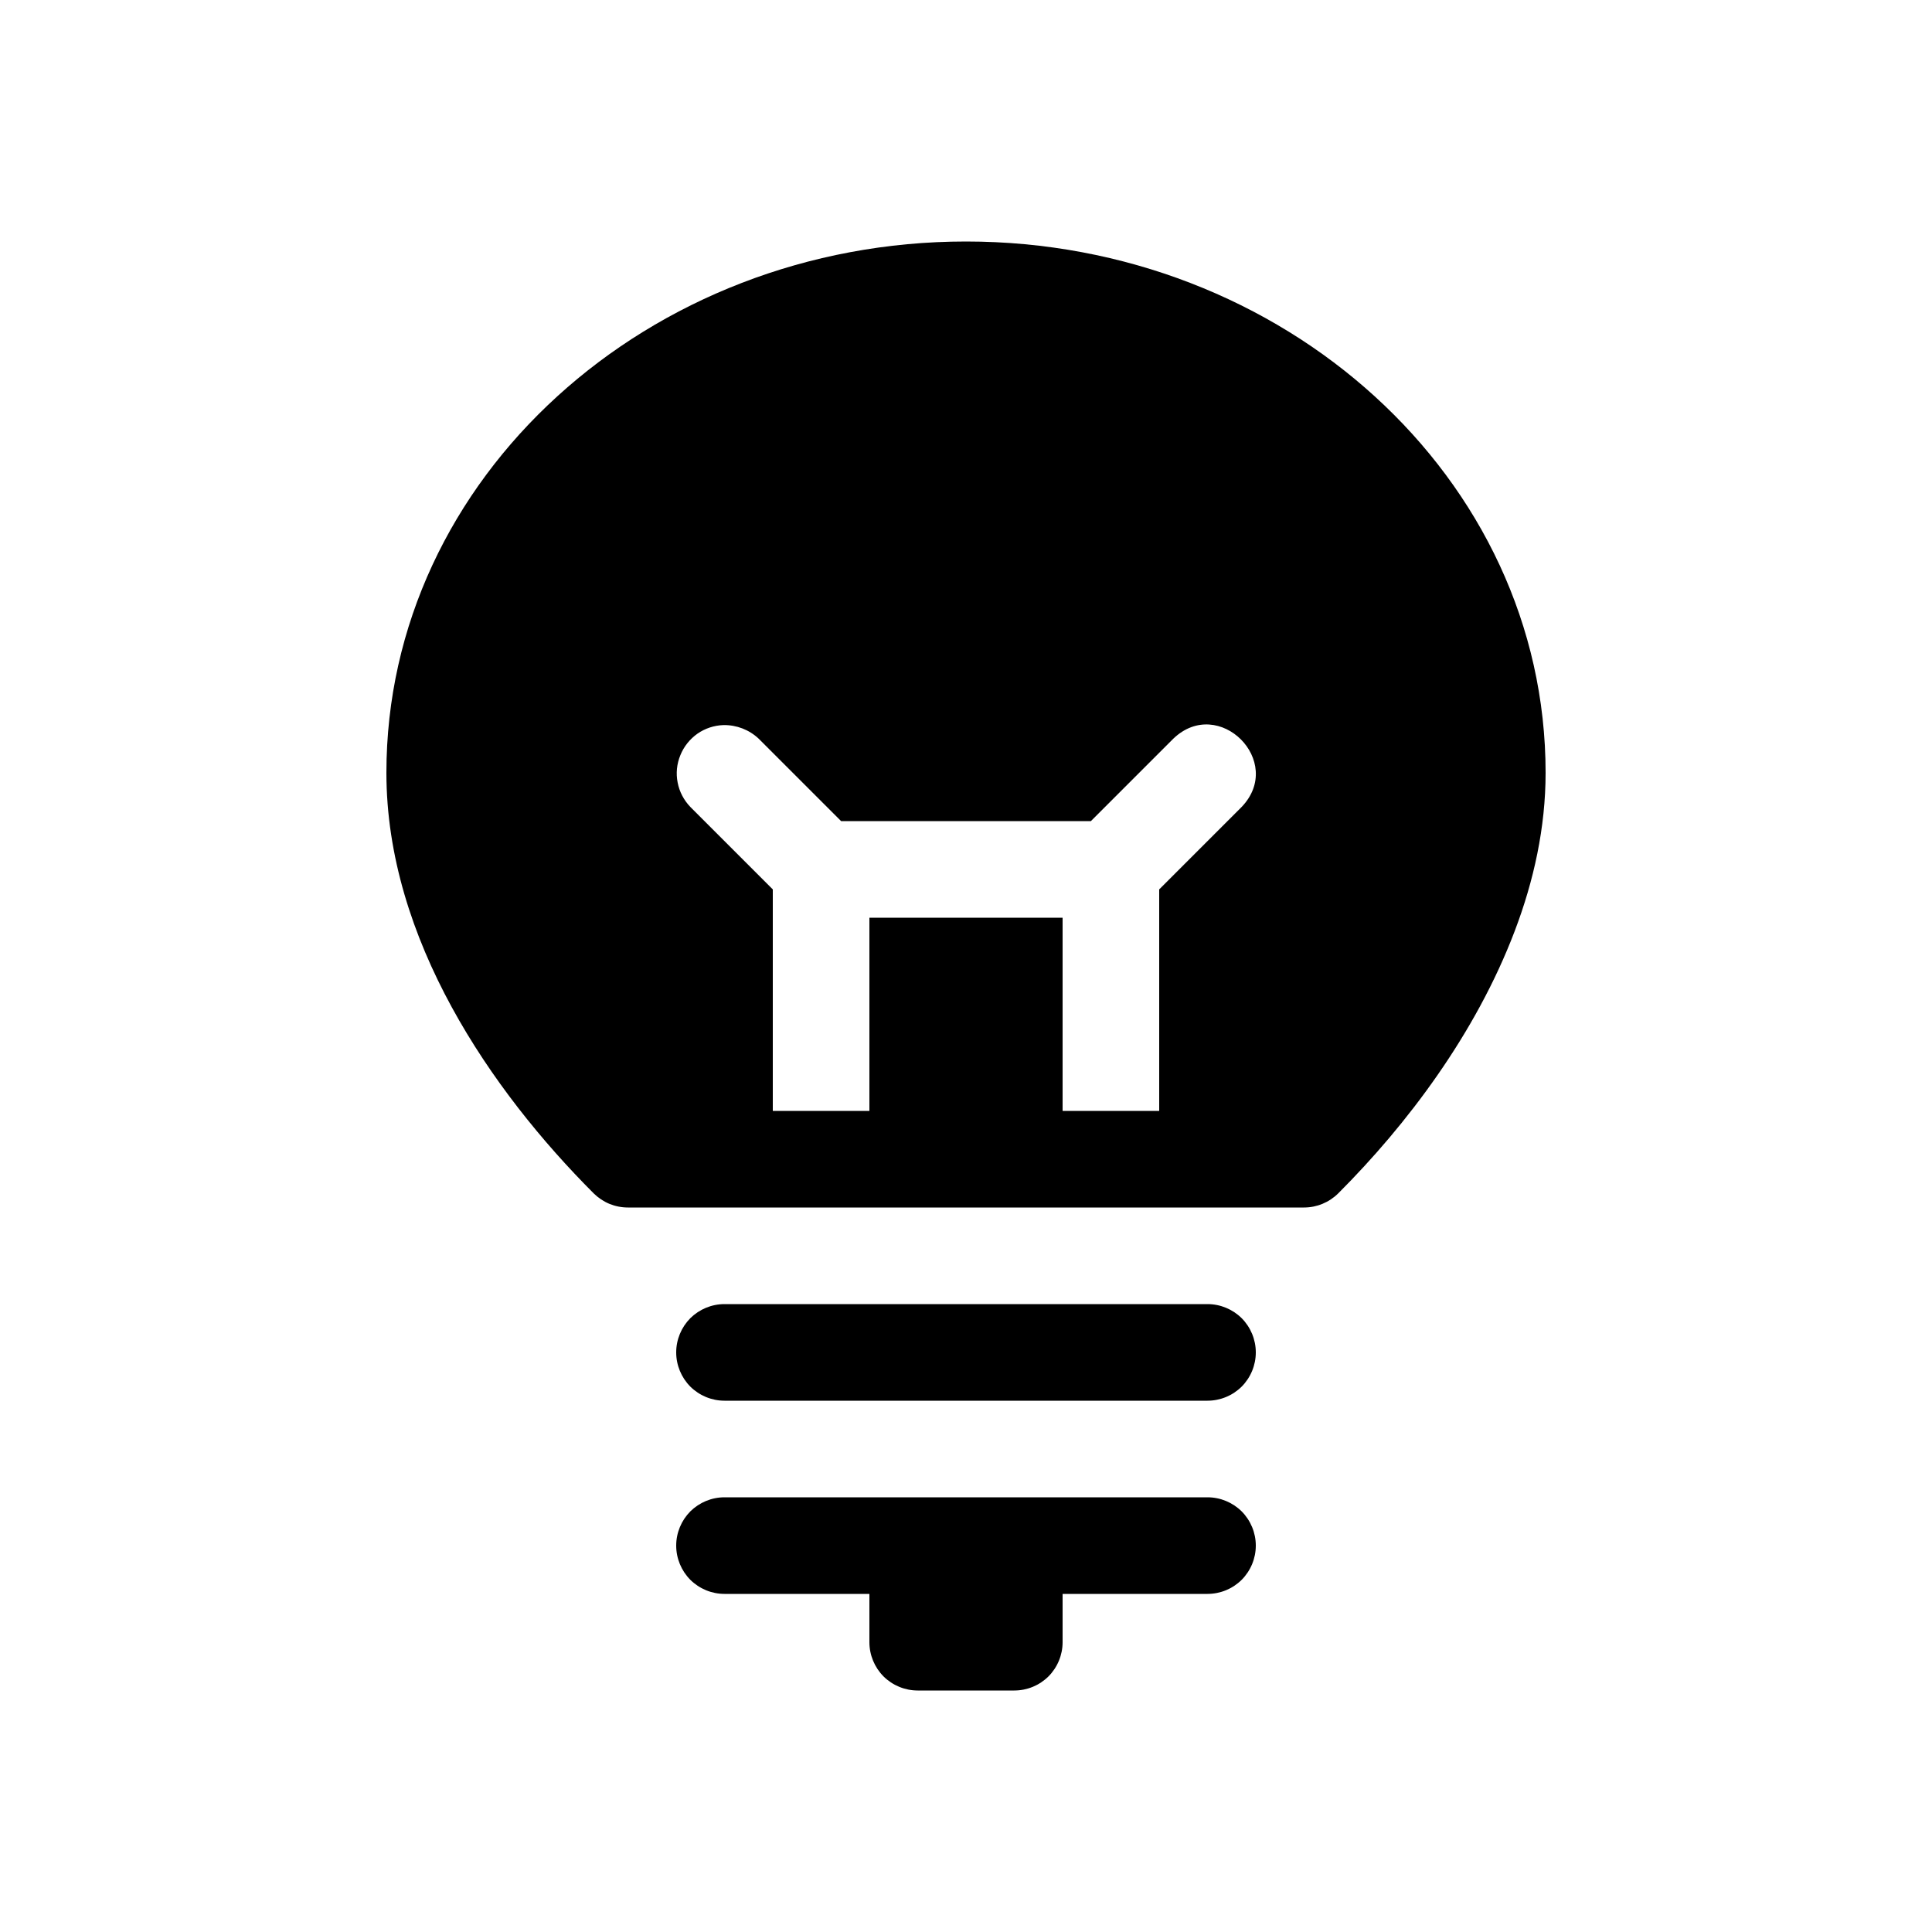 <svg width="20" height="20" viewBox="0 0 20 20" fill="none" xmlns="http://www.w3.org/2000/svg">
<path d="M7.5 13.5C7.367 13.5 7.24 13.553 7.146 13.646C7.053 13.74 7 13.867 7 14C7 14.133 7.053 14.26 7.146 14.354C7.24 14.447 7.367 14.5 7.5 14.5H12.5C12.633 14.5 12.76 14.447 12.854 14.354C12.947 14.26 13 14.133 13 14C13 13.867 12.947 13.74 12.854 13.646C12.76 13.553 12.633 13.5 12.5 13.5H7.5ZM7.5 15.5C7.367 15.5 7.24 15.553 7.146 15.646C7.053 15.74 7 15.867 7 16C7 16.133 7.053 16.26 7.146 16.354C7.24 16.447 7.367 16.5 7.5 16.5H9V17C9 17.133 9.053 17.26 9.146 17.354C9.24 17.447 9.367 17.5 9.5 17.5H10.5C10.633 17.5 10.76 17.447 10.854 17.354C10.947 17.26 11 17.133 11 17V16.5H12.5C12.633 16.5 12.76 16.447 12.854 16.354C12.947 16.26 13 16.133 13 16C13 15.867 12.947 15.74 12.854 15.646C12.76 15.553 12.633 15.5 12.5 15.5H7.5ZM10 2.5C6.717 2.5 4 4.941 4 8C4 9.722 5.088 11.295 6.146 12.354C6.193 12.4 6.248 12.437 6.308 12.462C6.369 12.487 6.434 12.5 6.5 12.5H13.5C13.632 12.5 13.759 12.447 13.853 12.354C14.564 11.643 15.276 10.702 15.68 9.639C15.878 9.118 16 8.566 16 8C16 4.941 13.283 2.5 10 2.5ZM7.49 7.506C7.625 7.504 7.755 7.554 7.853 7.646L8.707 8.5H11.293L12.147 7.646C12.617 7.196 13.304 7.882 12.854 8.353L12 9.207V11.5H11V9.5H9V11.5H8V9.207L7.146 8.353C7.079 8.283 7.033 8.196 7.015 8.101C6.996 8.006 7.006 7.907 7.043 7.818C7.079 7.728 7.141 7.651 7.22 7.595C7.299 7.54 7.393 7.509 7.49 7.506Z" fill="#000000"/>
</svg>
